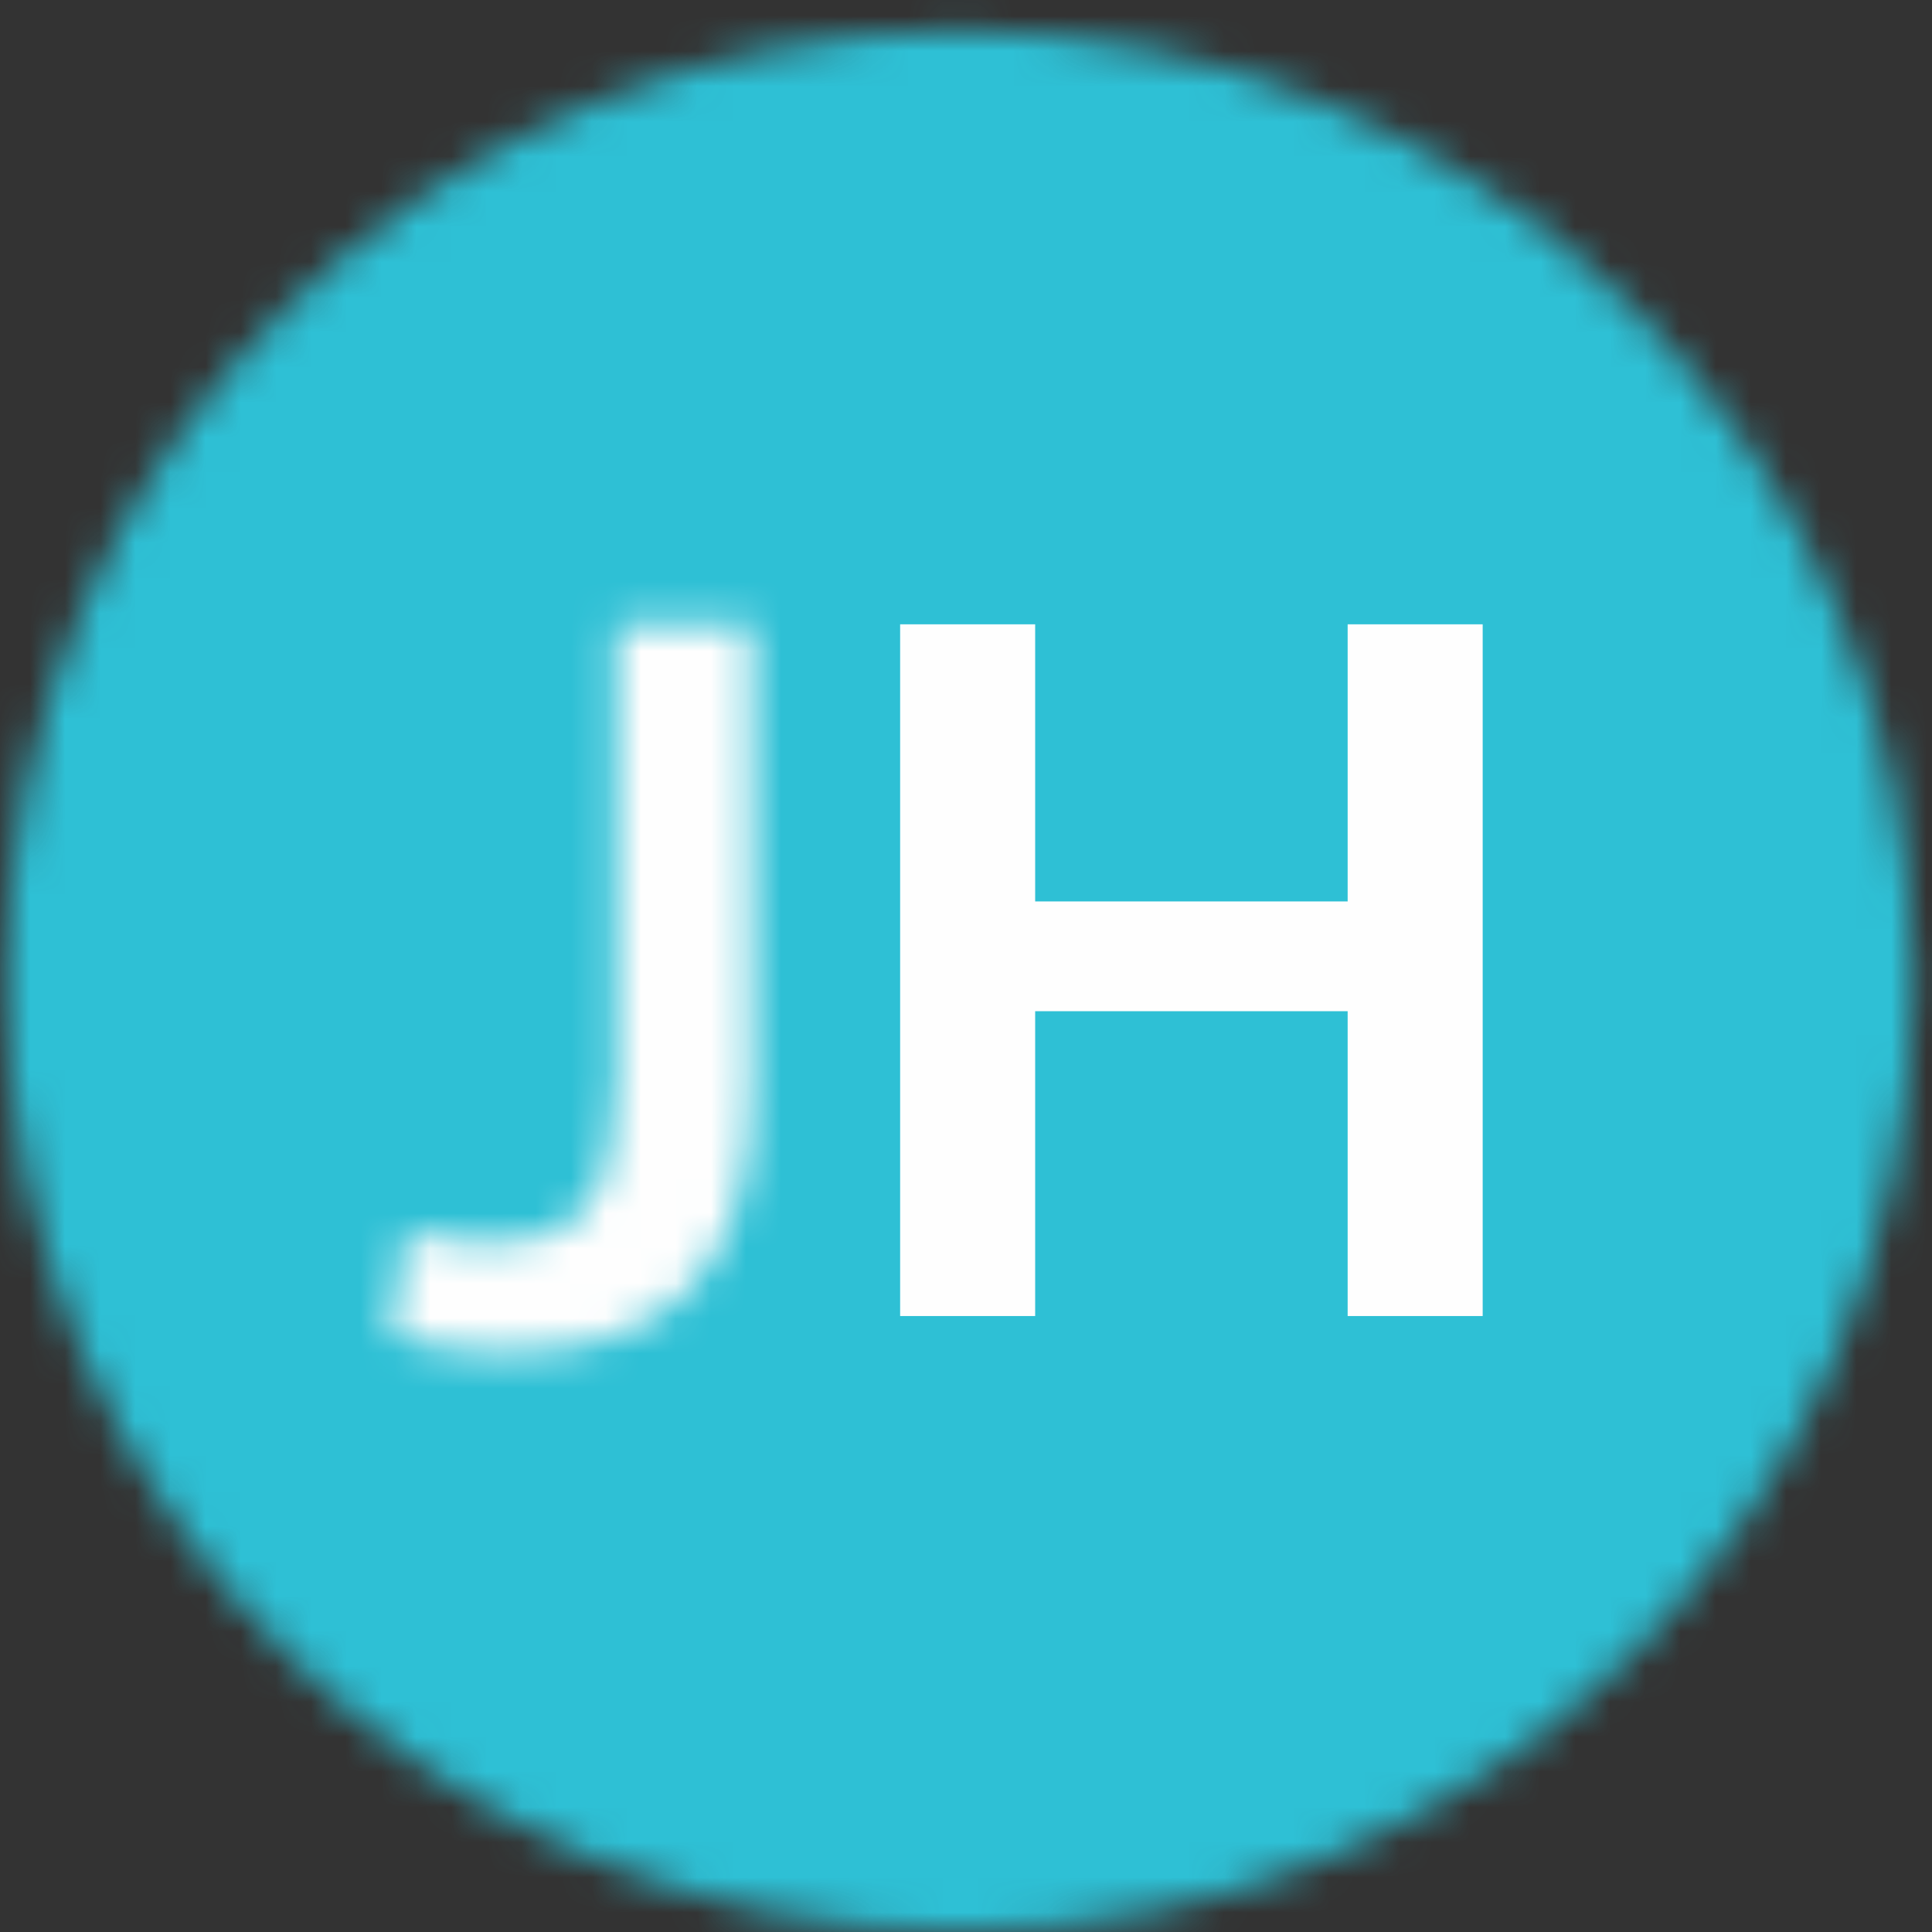 <?xml version="1.0" encoding="UTF-8"?>
<svg width="55px" height="55px" viewBox="0 0 55 55" version="1.1" xmlns="http://www.w3.org/2000/svg" xmlns:xlink="http://www.w3.org/1999/xlink">
    <rect x="0" y="0" width="55" height="55" fill="#333333" stroke="none"/>
    <!-- Generator: Sketch 46 (44423) - http://www.bohemiancoding.com/sketch -->
    <title>JH Person circle</title>
    <desc>Created with Sketch.</desc>
    <defs>
        <path d="M0.831,27.98 C0.831,42.924 12.983,55.038 27.973,55.038 C42.889,55.038 54.996,43.037 55.112,28.192 L55.112,27.767 C54.996,12.926 42.889,0.925 27.973,0.925 C12.983,0.925 0.831,13.039 0.831,27.98 Z" id="path-1"></path>
        <path d="M6.804,0.741 L6.804,13.844 C6.804,17.388 5.45,18.356 3.244,18.356 C2.332,18.356 1.481,18.171 0.852,17.991 L0.379,20.984 C1.198,21.291 2.551,21.47 3.62,21.47 C7.843,21.47 10.676,19.594 10.676,13.965 L10.676,0.741 L6.804,0.741 Z" id="path-3"></path>
    </defs>
    <g id="Page-1" stroke="none" stroke-width="1" fill="none" fill-rule="evenodd">
        <g id="Artboard" transform="translate(-539, -4384)">
            <g id="Group-52" transform="translate(-49.654, 0)">
                <g id="Real-time-collaboration-content" transform="translate(228, 4257)">
                    <g id="per-document-chat" transform="translate(0, 30.5)">
                        <g id="Chat-img">
                            <g id="Chat-right" transform="translate(113, 0)">
                                <g id="JH-Person-circle" transform="translate(247, 96)">
                                    <g id="Group-3" transform="translate(0, 0.446)">
                                        <mask id="mask-2" fill="white">
                                            <use xlink:href="#path-1"></use>
                                        </mask>
                                        <g id="Clip-2"></g>
                                        <polygon id="Fill-1" fill="#2EC0D5" mask="url(#mask-2)" points="-4.187 60.056 60.131 60.056 60.131 -4.094 -4.187 -4.094"></polygon>
                                    </g>
                                    <g id="Group-6" transform="translate(11.39, 17.531)">
                                        <mask id="mask-4" fill="white">
                                            <use xlink:href="#path-3"></use>
                                        </mask>
                                        <g id="Clip-5"></g>
                                        <polygon id="Fill-4" fill="#FEFEFE" mask="url(#mask-4)" points="-4.639 26.489 15.694 26.489 15.694 -4.278 -4.639 -4.278"></polygon>
                                    </g>
                                    <polygon id="Fill-7" fill="#FEFEFE" points="39.019 18.273 39.019 26.162 30.123 26.162 30.123 18.273 26.279 18.273 26.279 37.965 30.123 37.965 30.123 29.287 39.019 29.287 39.019 37.965 42.863 37.965 42.863 18.273"></polygon>
                                </g>
                            </g>
                        </g>
                    </g>
                </g>
            </g>
        </g>
    </g>
</svg>
